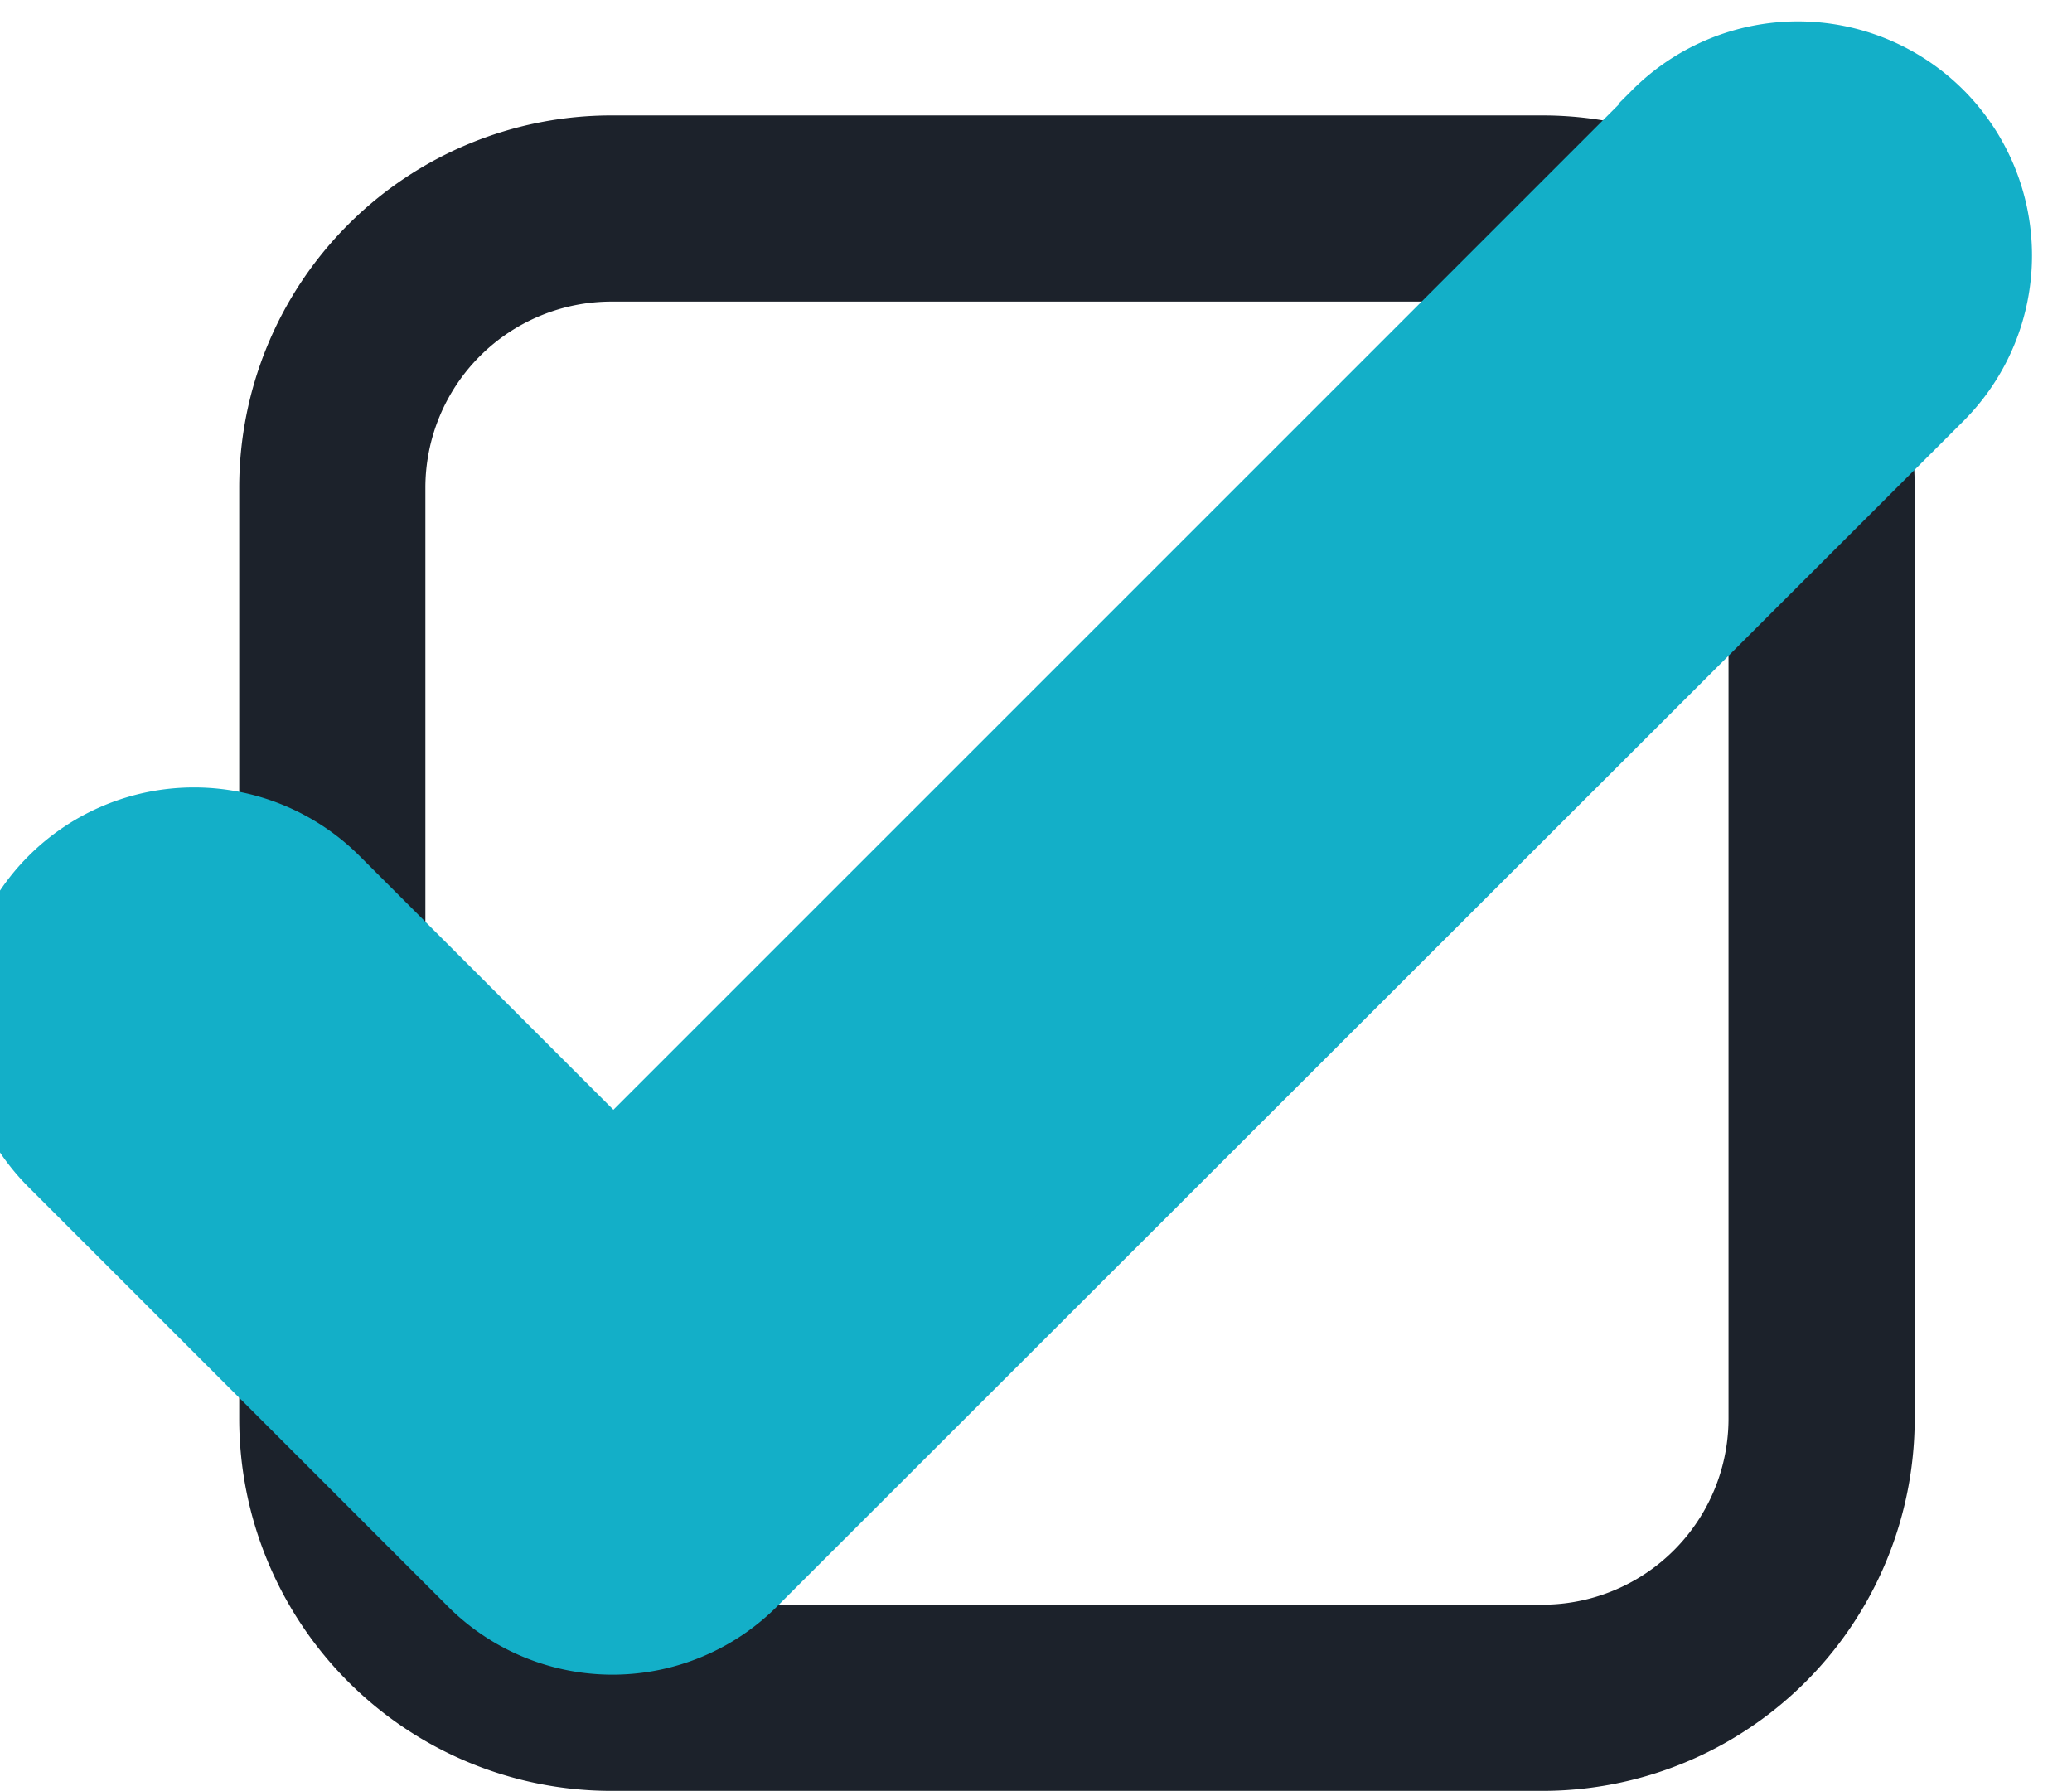 <svg id="Layer_1" data-name="Layer 1" xmlns="http://www.w3.org/2000/svg" viewBox="0 0 22.26 19.24"><defs><style>.cls-1{fill:#1c222b}.cls-2{fill:#13afc8;stroke:#13afc8;stroke-miterlimit:10}</style></defs><path class="cls-1" d="M20.57 15.24a4 4 0 0 1-4 4h-10a4 4 0 0 1-4-4v-10a4 4 0 0 1 4-4h10a4 4 0 0 1 4 4zm-2-10a2 2 0 0 0-2-2h-10a2 2 0 0 0-2 2v10a2 2 0 0 0 2 2h10a2 2 0 0 0 2-2z"/><path class="cls-2" d="M17.89 1.33l-11.3 11.3-3.08-3.08A2 2 0 0 0 .66 12.4l4.5 4.5a2 2 0 0 0 2.84 0L20.74 4.17a2 2 0 1 0-2.85-2.85zm0 0"/></svg>